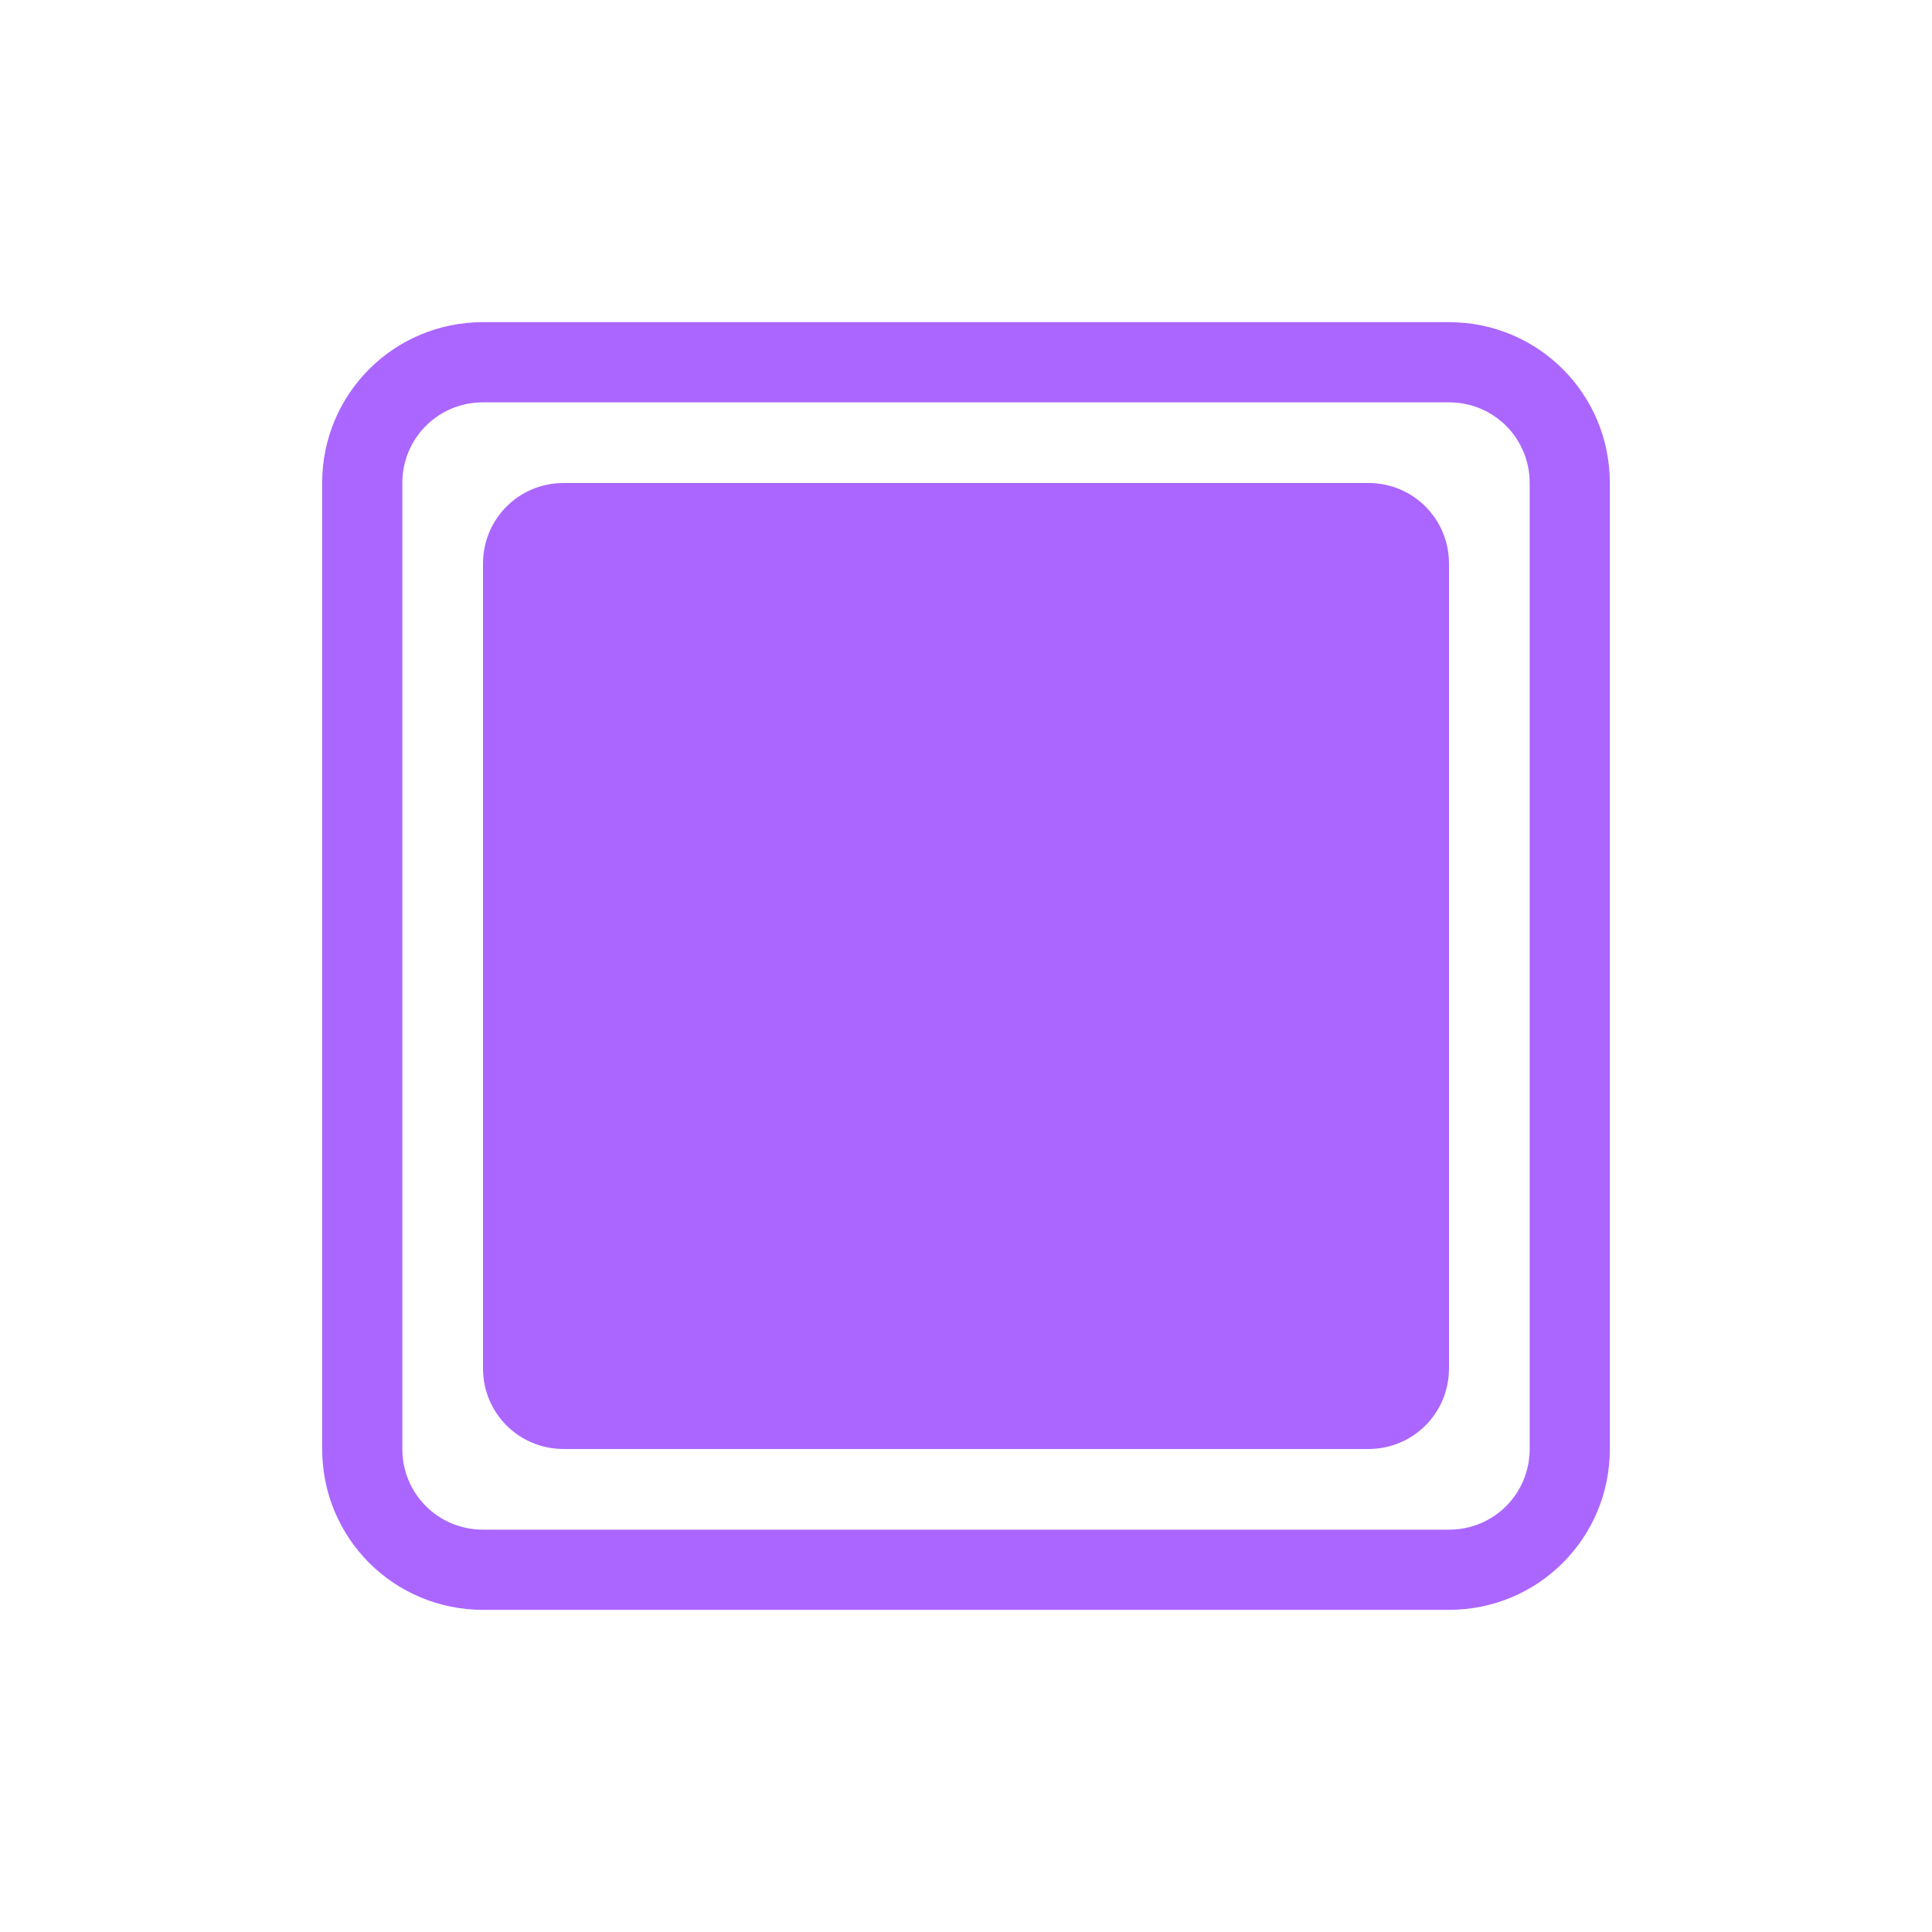 <svg xmlns="http://www.w3.org/2000/svg" xmlns:xlink="http://www.w3.org/1999/xlink" width="16" height="16" viewBox="0 0 16 16" version="1.1">
<g id="surface1">
<path style=" stroke:none;fill-rule:nonzero;fill:rgb(67.059%,40%,100%);fill-opacity:1;" d="M 4 2.668 C 3.262 2.668 2.668 3.262 2.668 4 L 2.668 12 C 2.668 12.738 3.262 13.332 4 13.332 L 12 13.332 C 12.738 13.332 13.332 12.738 13.332 12 L 13.332 4 C 13.332 3.262 12.738 2.668 12 2.668 Z M 4 3.332 L 12 3.332 C 12.371 3.332 12.668 3.629 12.668 4 L 12.668 12 C 12.668 12.371 12.371 12.668 12 12.668 L 4 12.668 C 3.629 12.668 3.332 12.371 3.332 12 L 3.332 4 C 3.332 3.629 3.629 3.332 4 3.332 Z M 4.668 4 C 4.297 4 4 4.297 4 4.668 L 4 11.332 C 4 11.703 4.297 12 4.668 12 L 11.332 12 C 11.703 12 12 11.703 12 11.332 L 12 4.668 C 12 4.297 11.703 4 11.332 4 Z M 4.668 4 "/>
</g>
</svg>
